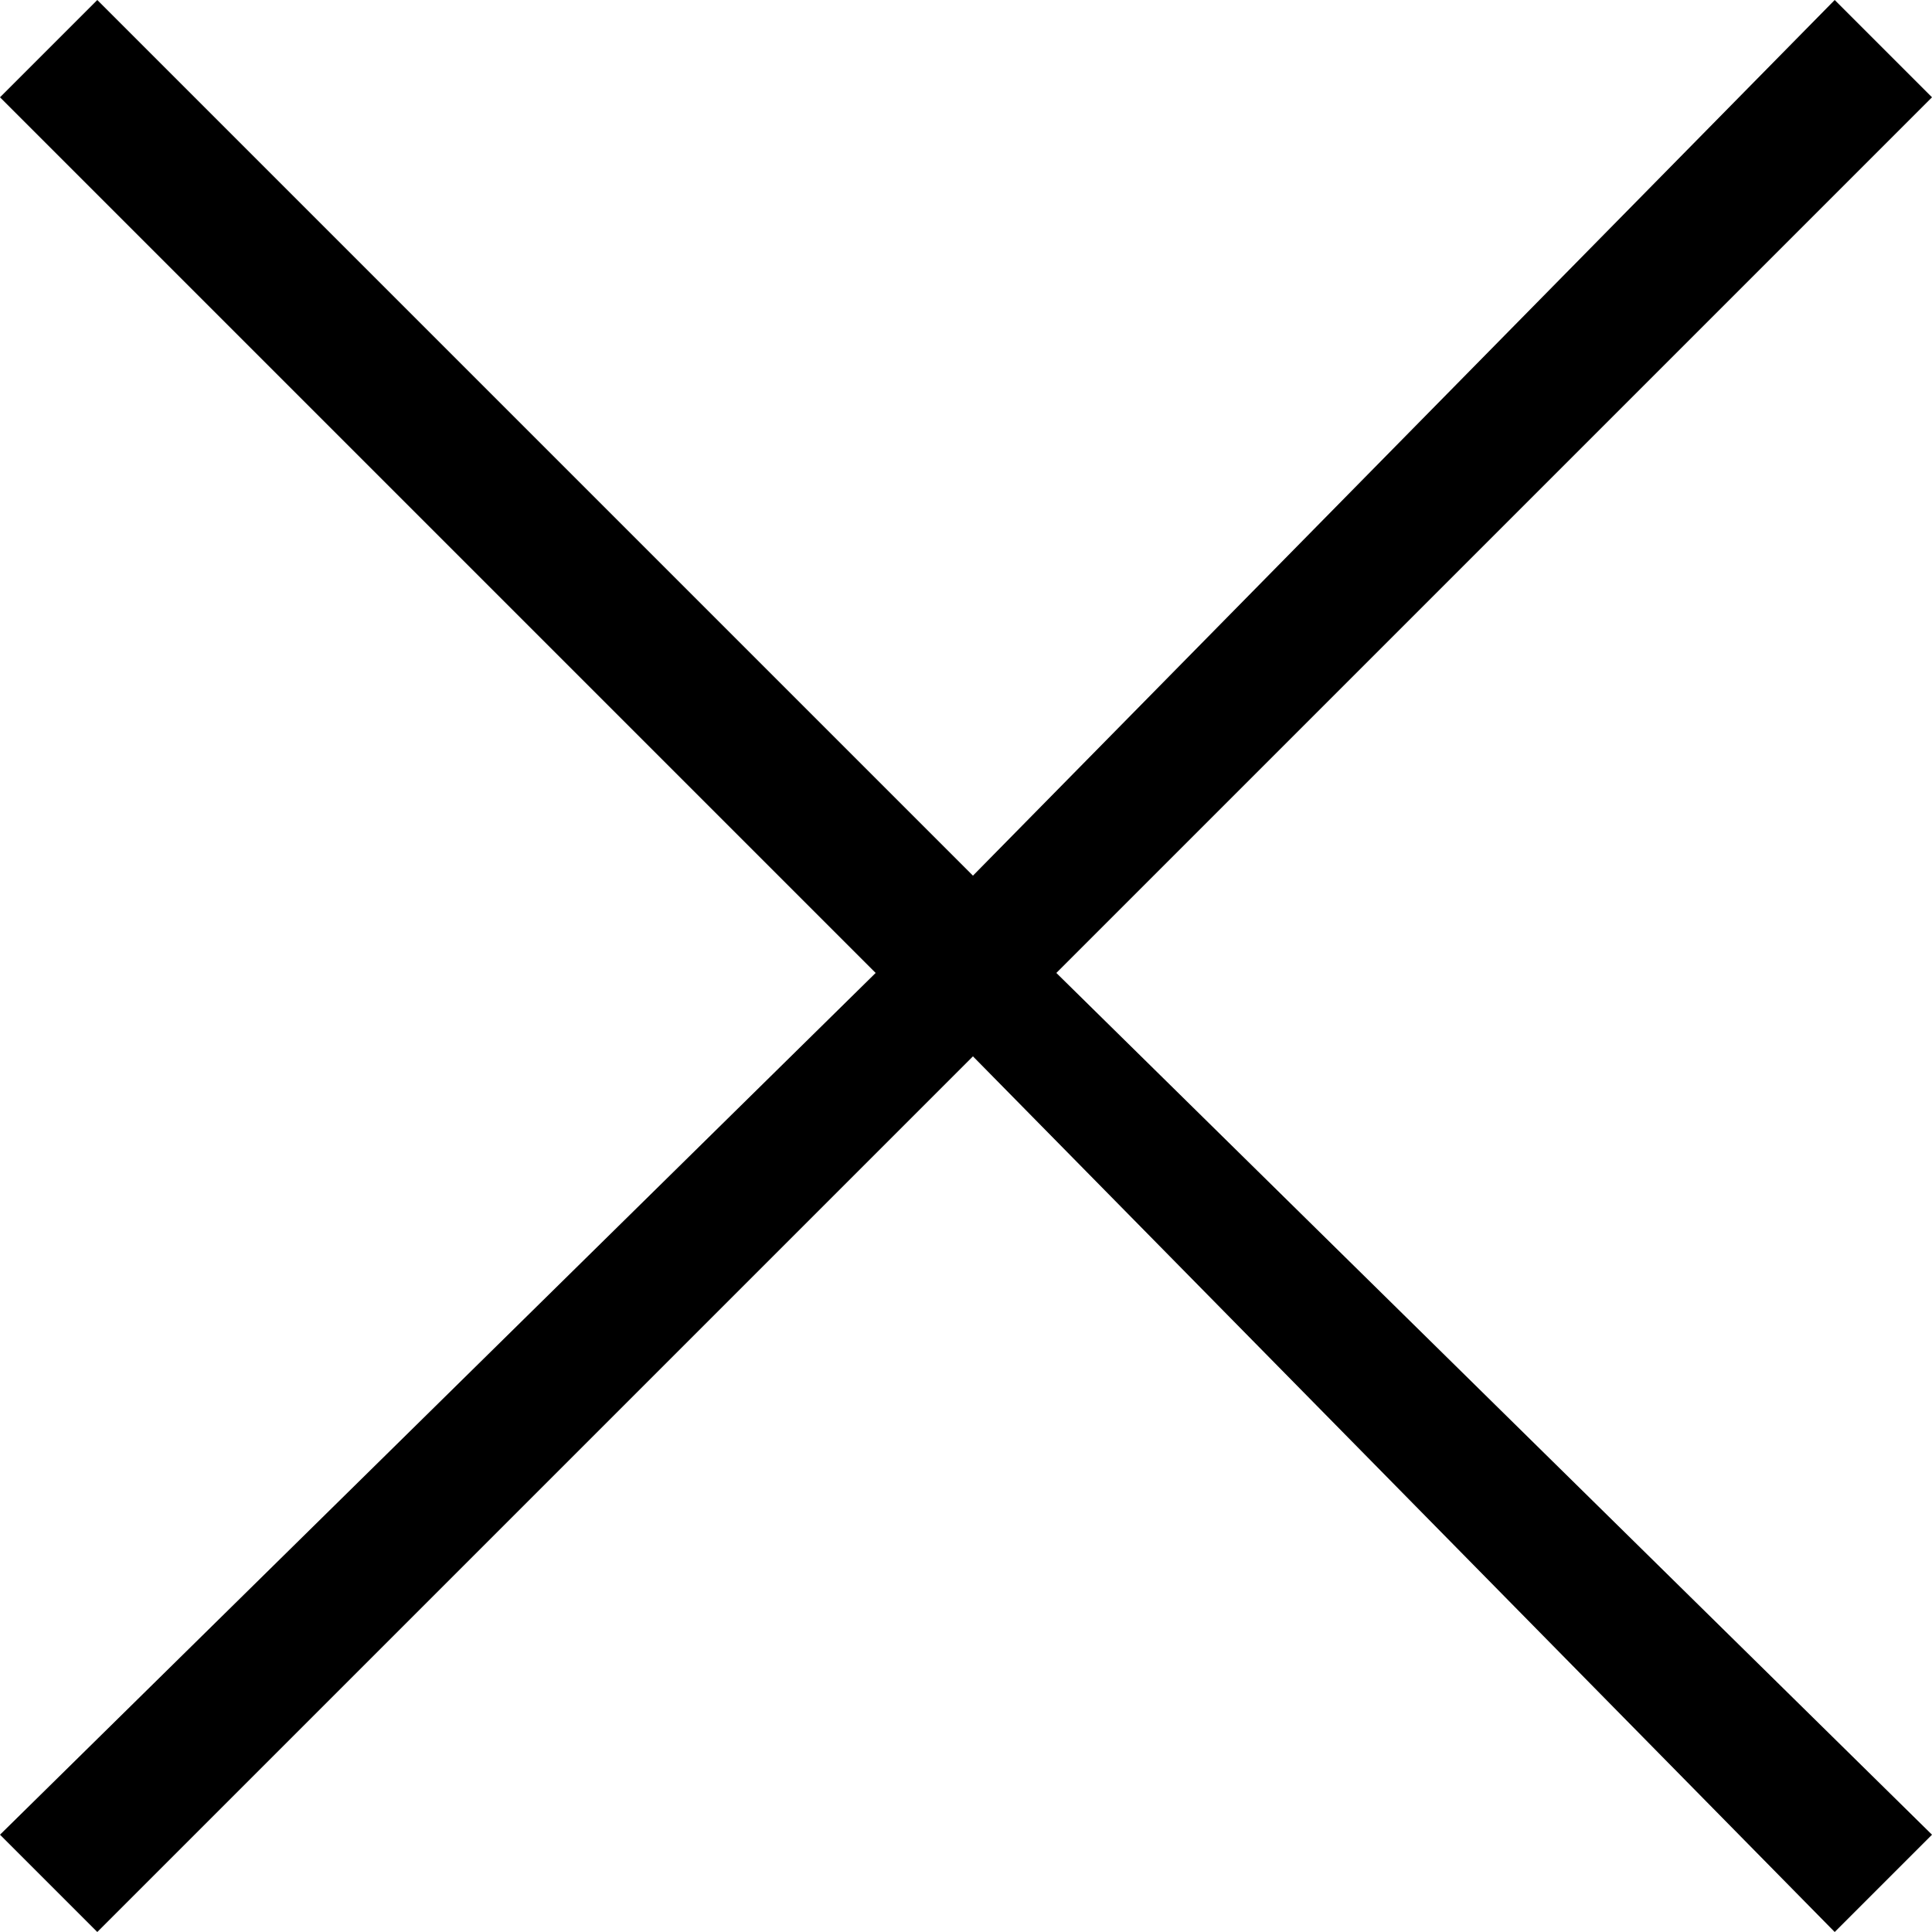 <?xml version="1.0" encoding="UTF-8"?>
<!DOCTYPE svg PUBLIC "-//W3C//DTD SVG 1.1//EN" "http://www.w3.org/Graphics/SVG/1.1/DTD/svg11.dtd">
<!-- Creator: CorelDRAW X7 -->
<svg xmlns="http://www.w3.org/2000/svg" xml:space="preserve" width="14.399mm" height="14.399mm" version="1.1" viewBox="0 0 139 139" xmlns:xlink="http://www.w3.org/1999/xlink">
 
 <g id="&#x421;&#x43B;&#x43E;&#x439;_x0020_1">
  <polygon class="fil0" points="7,0 70,63 132,0 139,7 76,70 139,132 132,139 70,76 7,139 0,132 63,70 0,7 "/>
 </g>
</svg>

